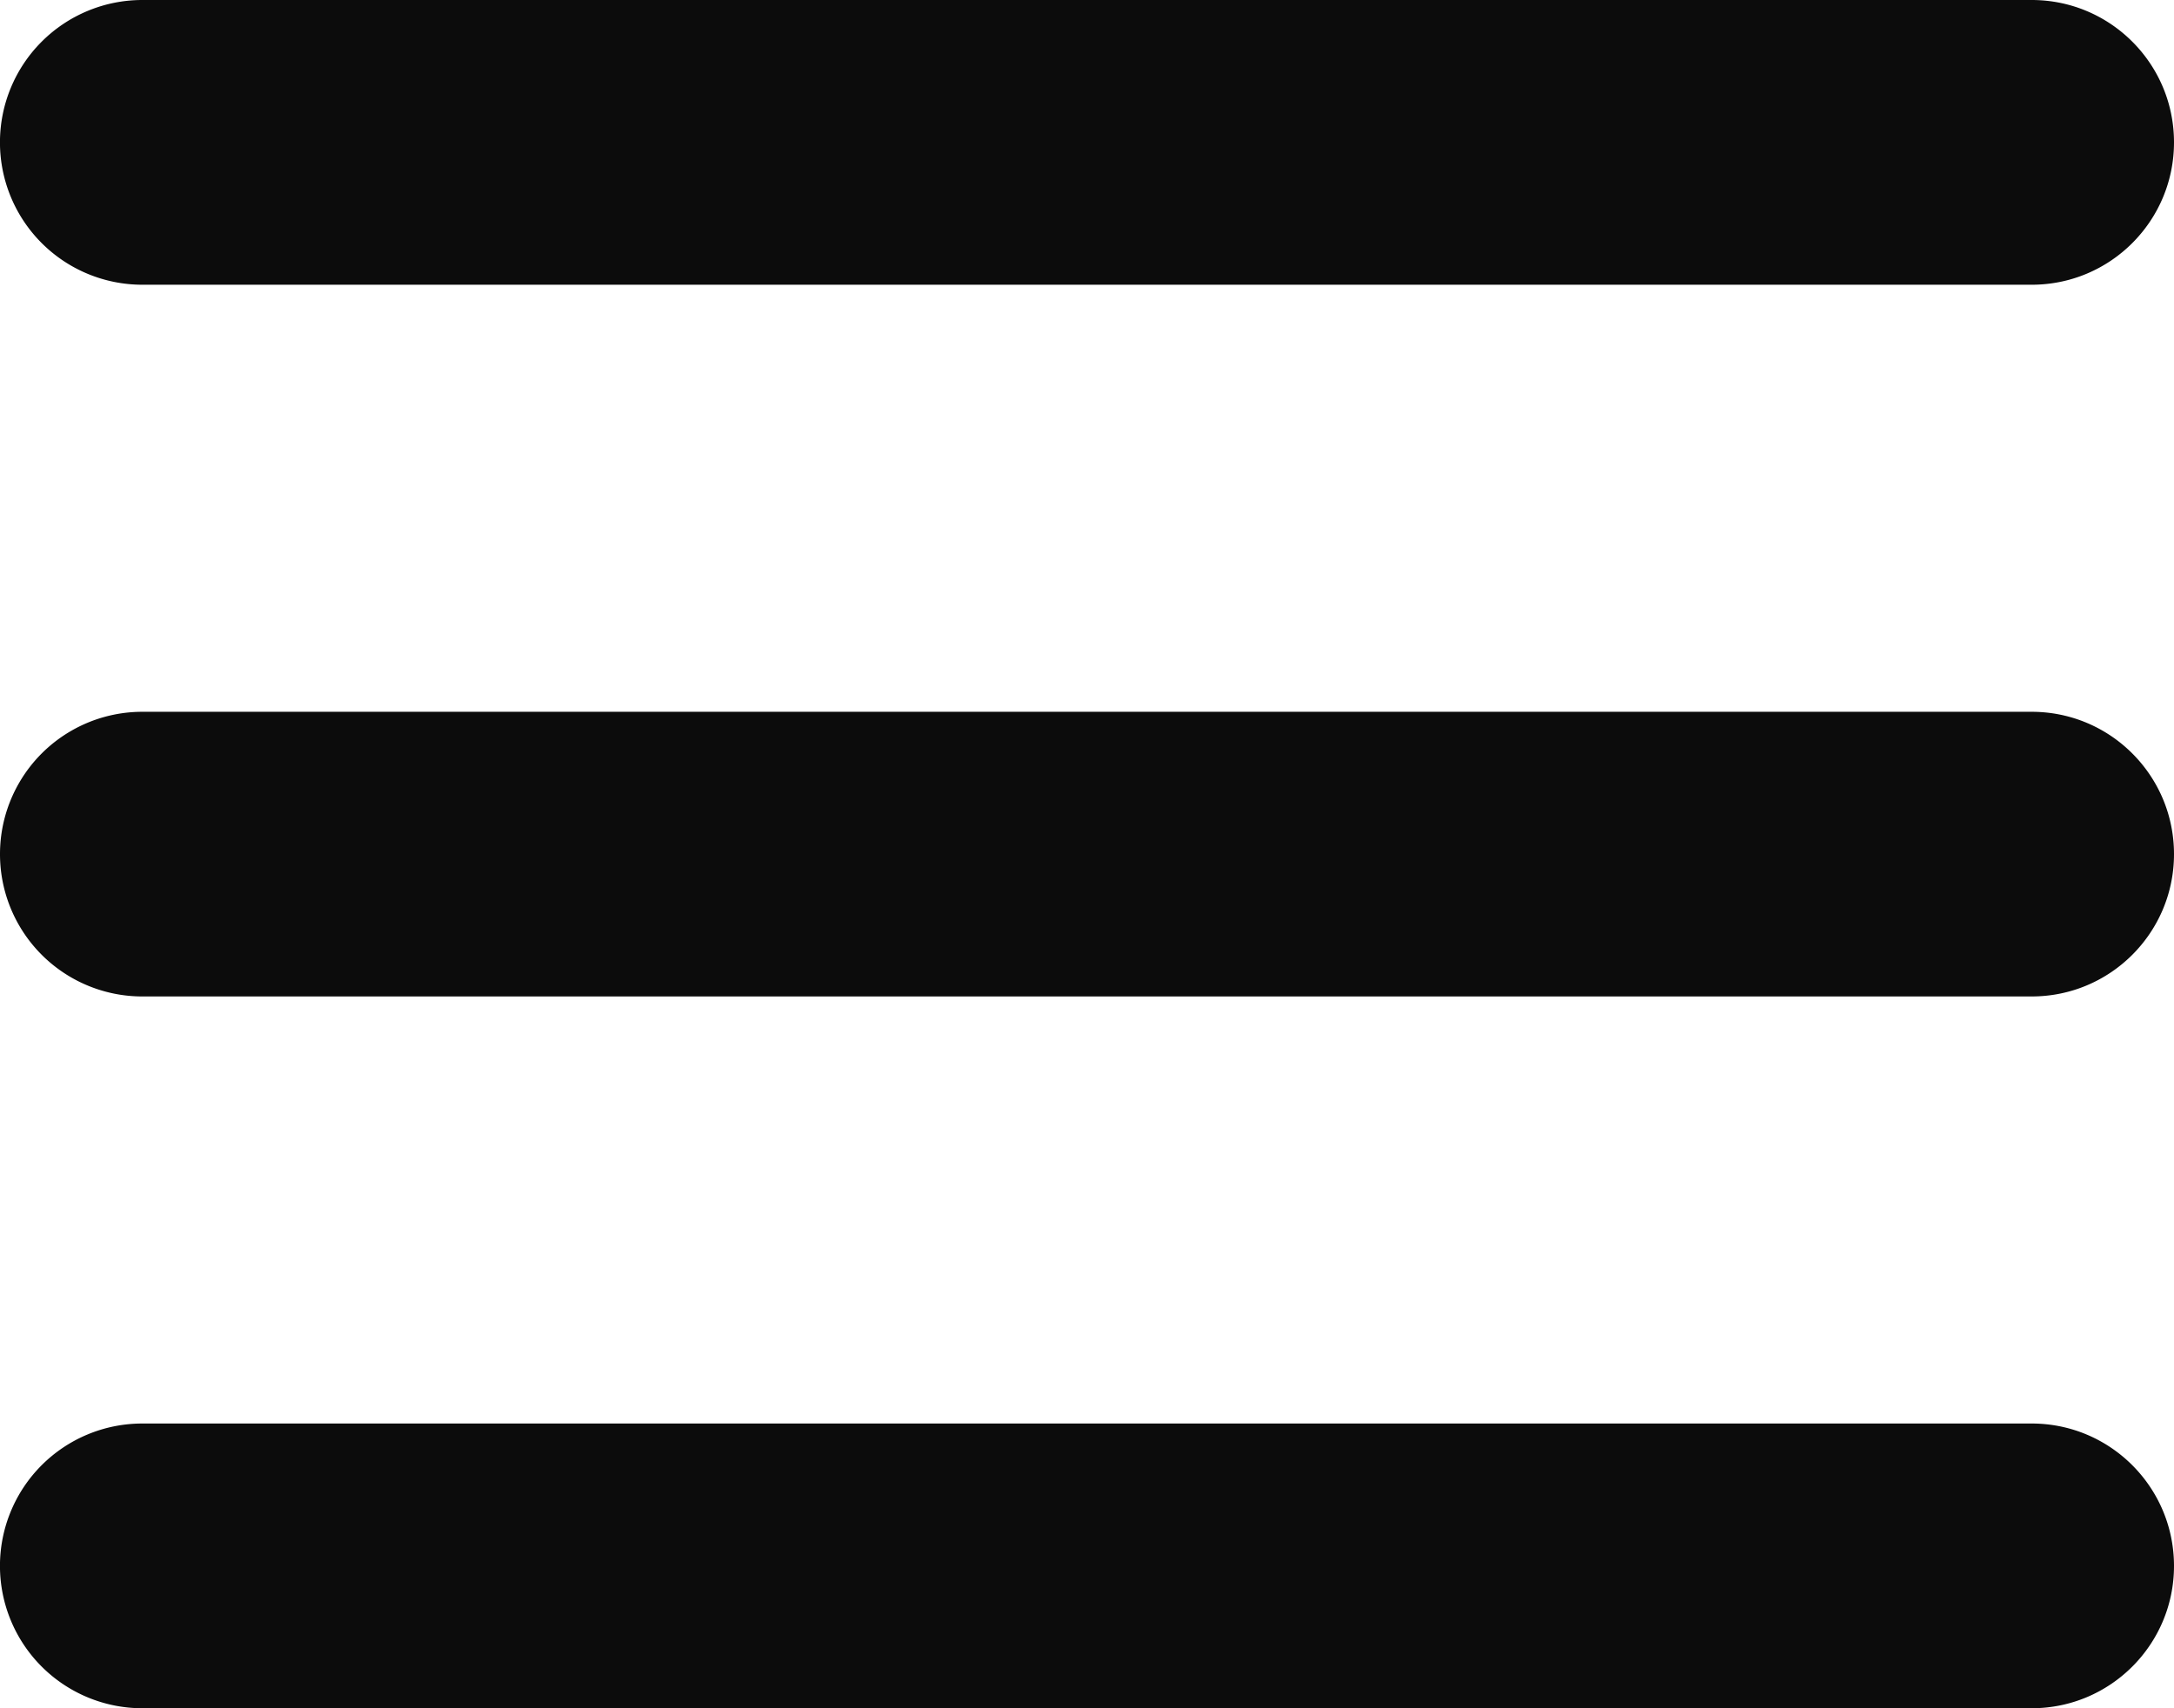 <svg width="28" height="22" fill="none" xmlns="http://www.w3.org/2000/svg"><path d="M28 20.167C28 21.179 27.18 22 26.167 22H1.833a1.833 1.833 0 1 1 0-3.667h24.334c1.012 0 1.833.821 1.833 1.834ZM28 11c0 1.012-.82 1.833-1.833 1.833H1.833a1.833 1.833 0 1 1 0-3.666h24.334C27.179 9.167 28 9.987 28 11Zm0-9.167c0 1.013-.82 1.834-1.833 1.834H1.833a1.833 1.833 0 0 1 0-3.667h24.334C27.179 0 28 .82 28 1.833Z" fill="#0C0C0C"/></svg>